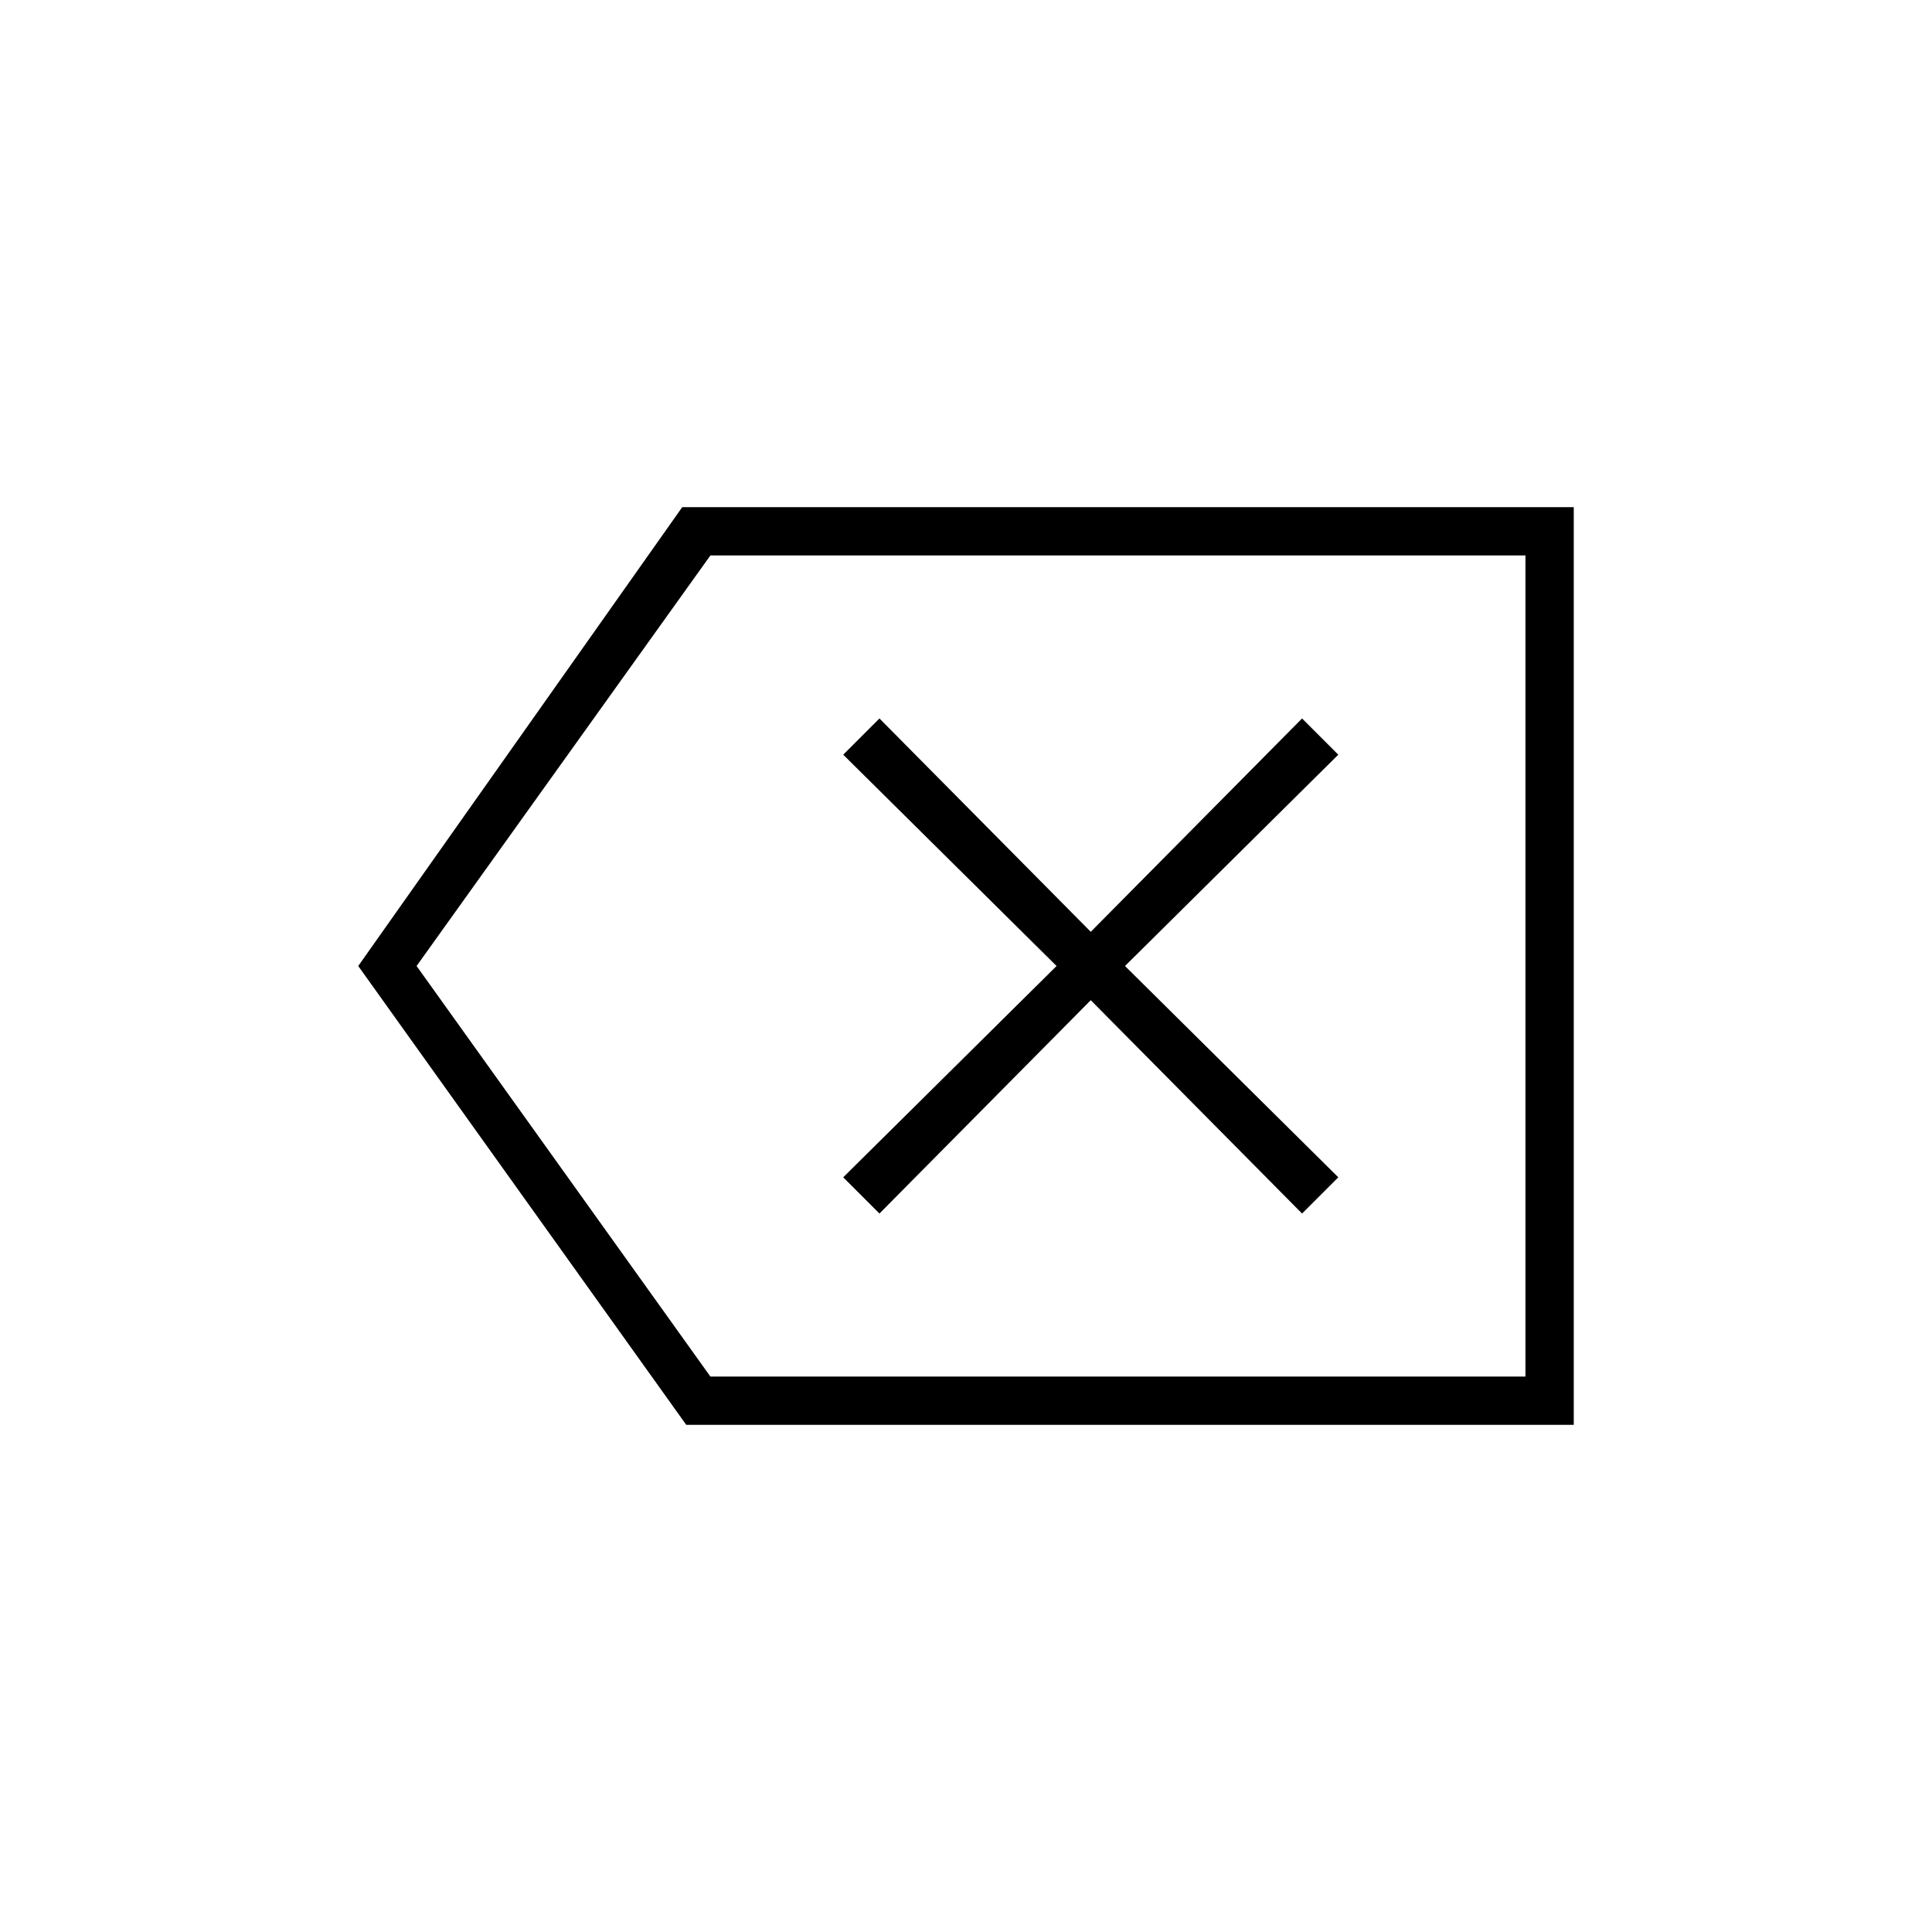 <svg xmlns="http://www.w3.org/2000/svg" height="40" width="40"><path d="m18.208 25.125 4.375-4.417 4.375 4.417.75-.75L23.292 20l4.416-4.375-.75-.75-4.375 4.417-4.375-4.417-.75.75L21.875 20l-4.417 4.375Zm-4 4.375L7.417 20l6.708-9.5h18.458v19Zm.5-1h16.875v-17H14.708L8.625 20Zm16.875 0v-17Z"/></svg>
